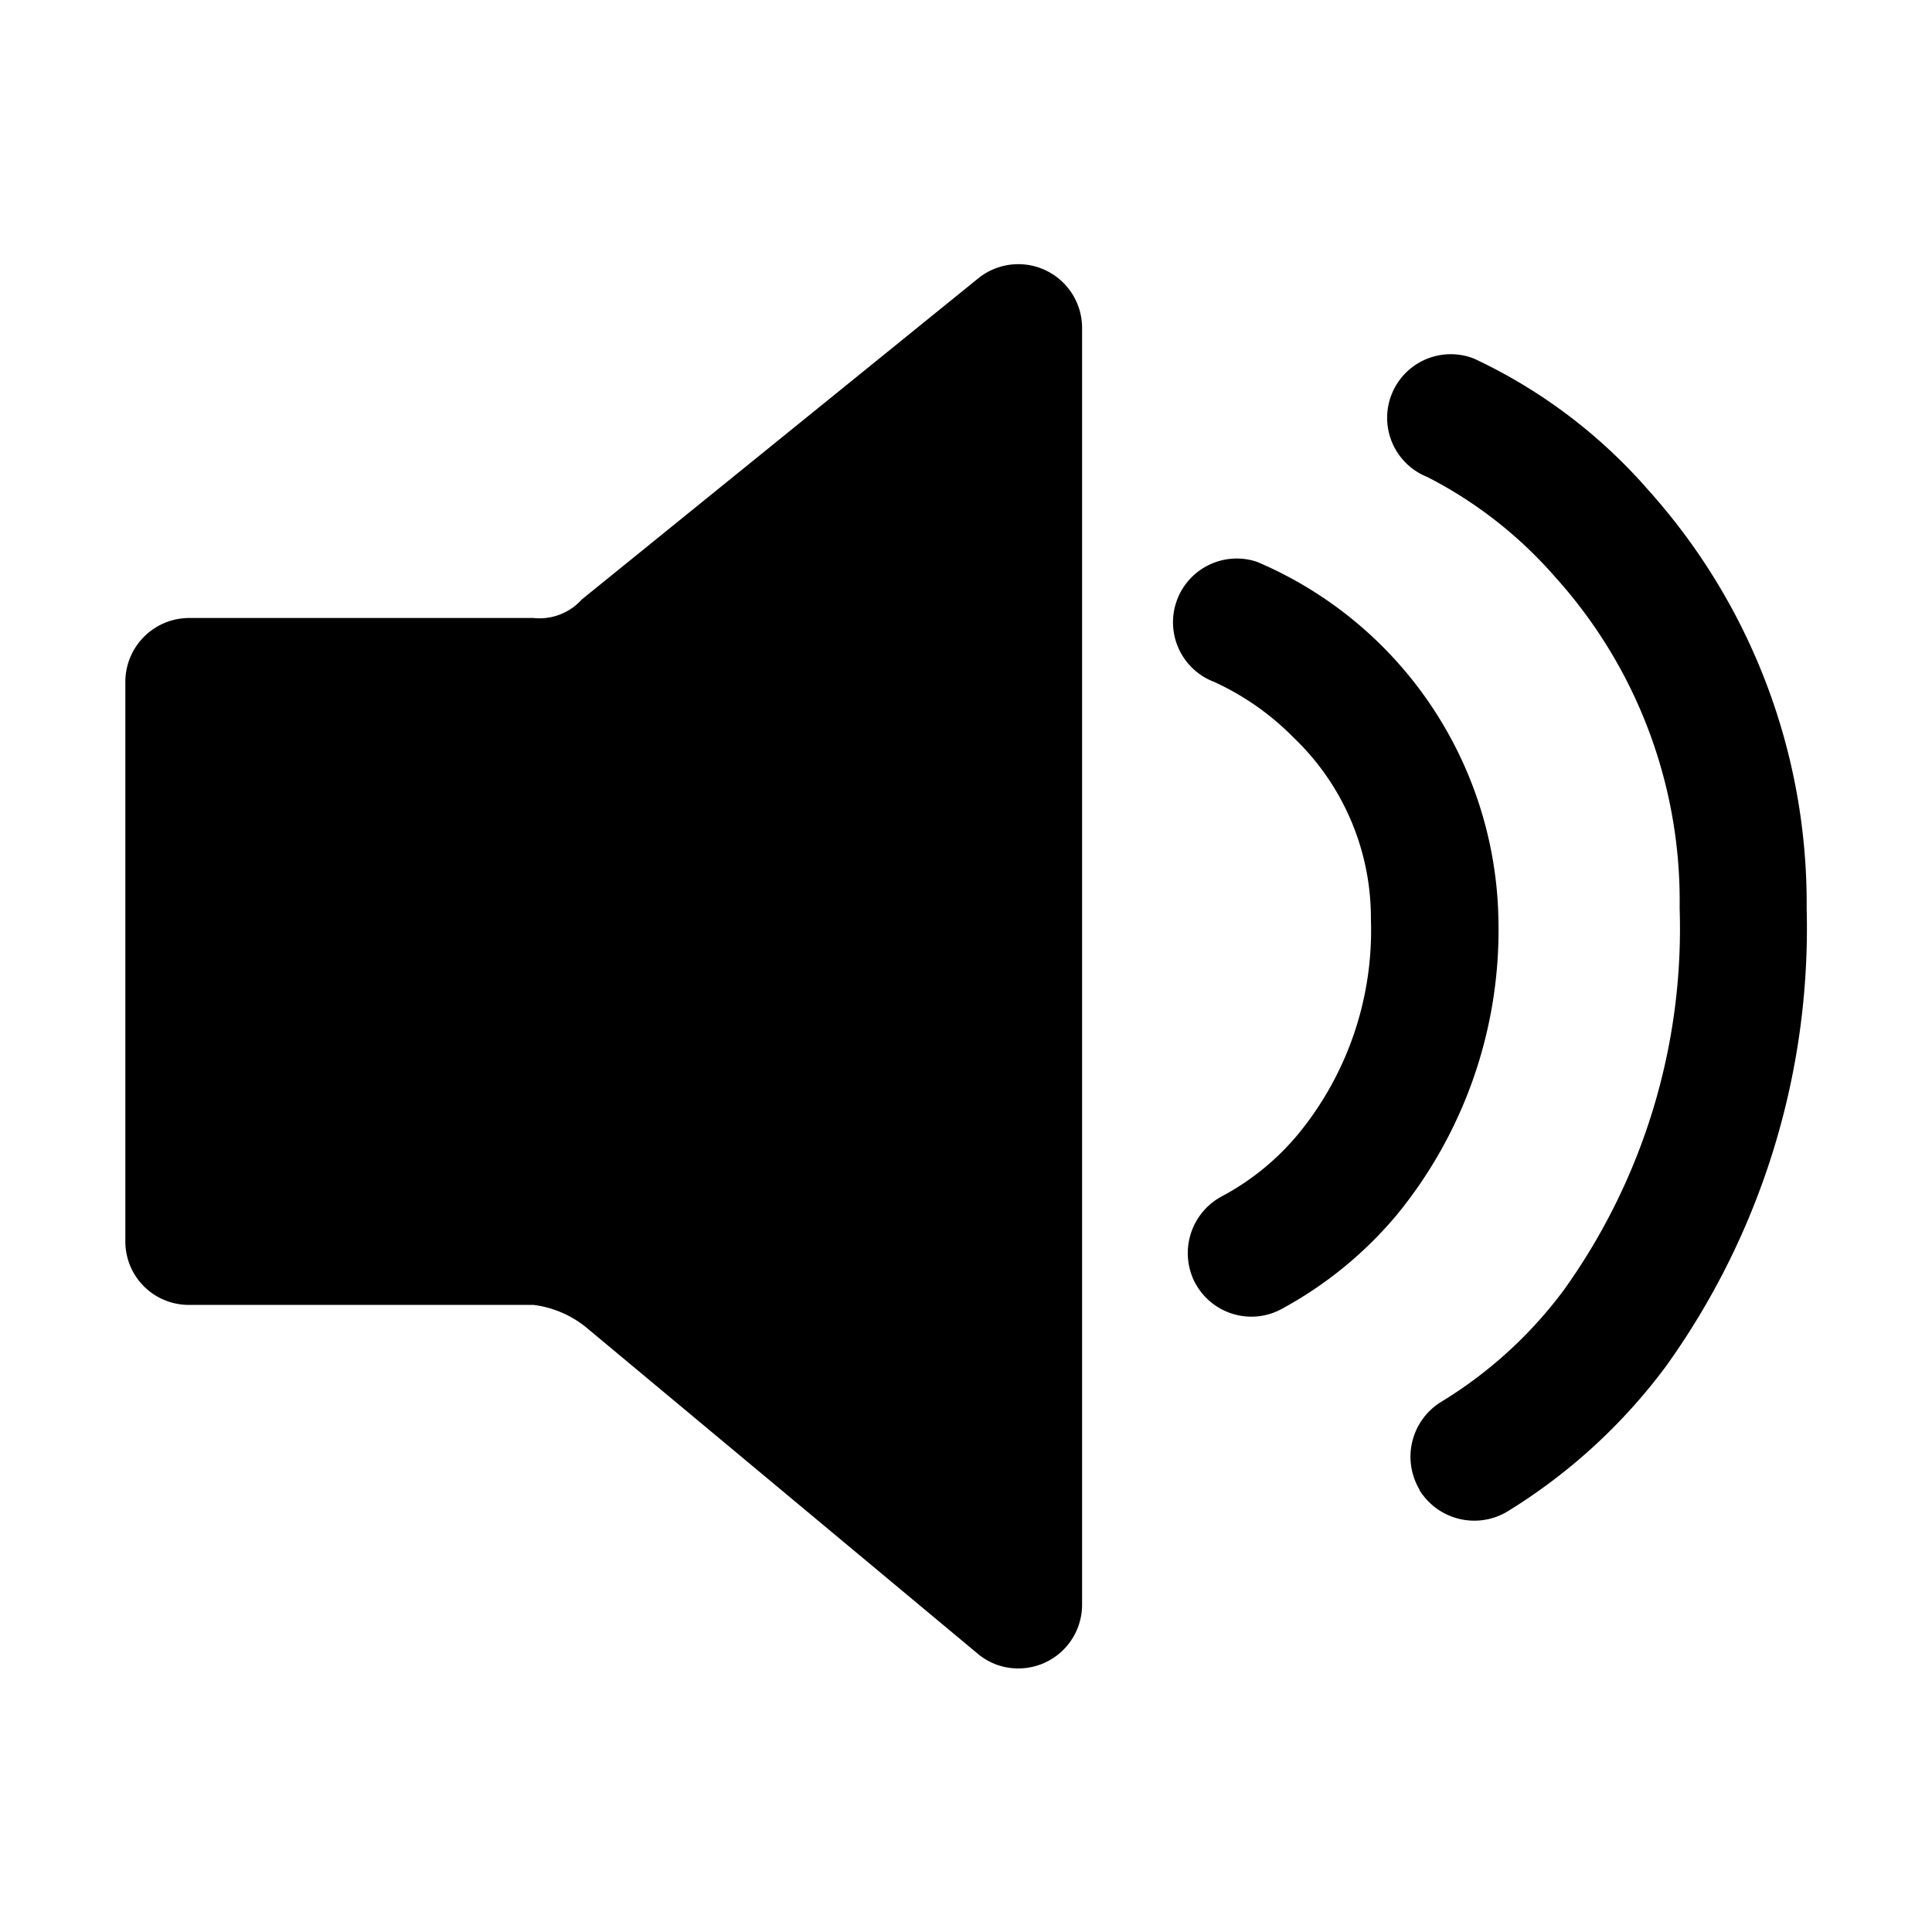 <?xml version="1.0" standalone="no"?>
<!DOCTYPE svg PUBLIC "-//W3C//DTD SVG 1.1//EN" "http://www.w3.org/Graphics/SVG/1.1/DTD/svg11.dtd">
<svg viewBox="0 0 1024 1024" version="1.1"
  xmlns="http://www.w3.org/2000/svg">
  <path
    fill="currentColor"
    d="M518.059 876.373l-207.488-172.928a55.168 55.168 0 0 0-27.819-11.819H100.011a33.621 33.621 0 0 1-33.579-33.749V361.387a33.877 33.877 0 0 1 33.579-33.835h182.741a30.123 30.123 0 0 0 25.6-9.813l210.176-170.24a33.792 33.792 0 0 1 54.997 26.155v676.907a33.792 33.792 0 0 1-33.835 33.749 33.28 33.28 0 0 1-21.632-7.936z m234.325-86.827a34.133 34.133 0 0 1 11.563-46.592 229.845 229.845 0 0 0 64.896-59.179 328.917 328.917 0 0 0 61.397-202.581 256 256 0 0 0-65.92-175.317 227.072 227.072 0 0 0-67.84-53.077 33.707 33.707 0 1 1 24.917-62.677 279.424 279.424 0 0 1 91.989 69.333 327.765 327.765 0 0 1 84.181 221.867 398.464 398.464 0 0 1-74.496 242.731 300.331 300.331 0 0 1-84.437 77.269 34.133 34.133 0 0 1-46.336-11.648z m-118.912-109.483a34.133 34.133 0 0 1 13.824-45.824 134.784 134.784 0 0 0 40.917-33.323 170.112 170.112 0 0 0 38.4-113.493 132.267 132.267 0 0 0-40.917-96.427 141.995 141.995 0 0 0-42.155-29.568 33.792 33.792 0 0 1 22.656-63.659 210.005 210.005 0 0 1 128 189.653 238.251 238.251 0 0 1-54.016 156.672 209.707 209.707 0 0 1-61.184 49.835 33.024 33.024 0 0 1-15.829 3.925 33.835 33.835 0 0 1-29.696-17.835z" />
</svg>